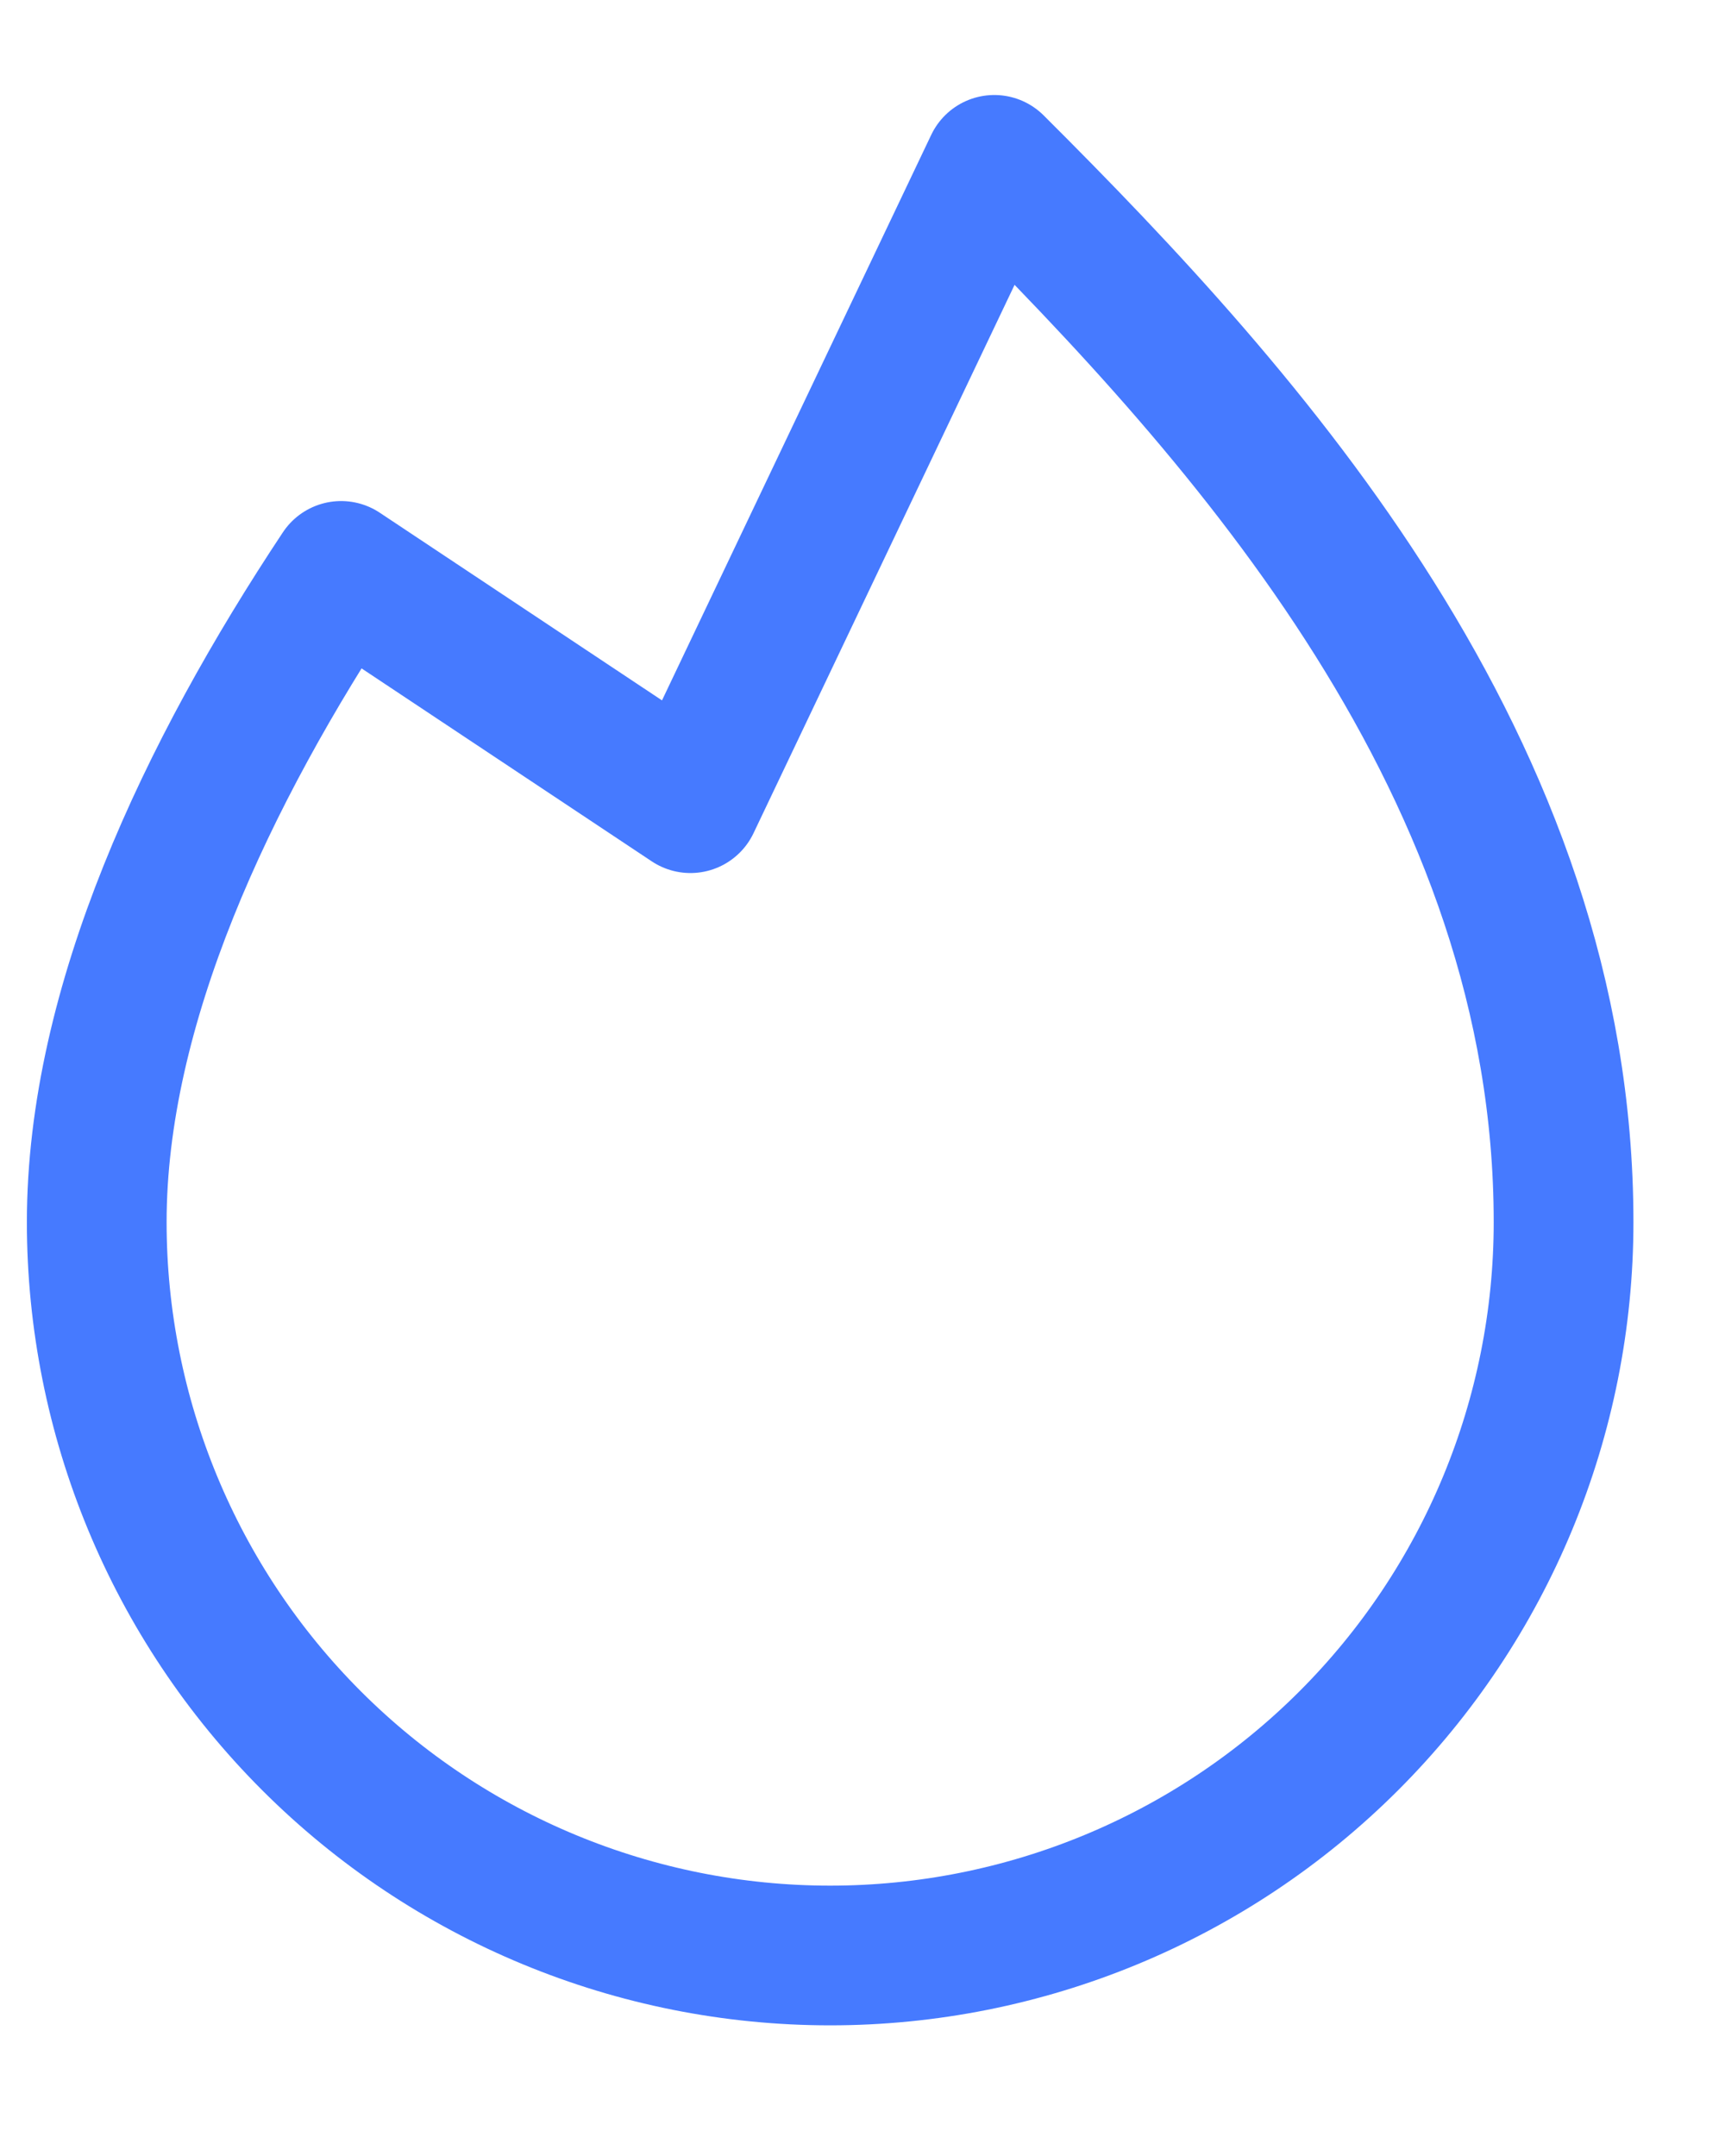 <svg width="12" height="15" viewBox="0 0 12 15" fill="none" xmlns="http://www.w3.org/2000/svg">
<path d="M2.373 3.972C1.438 5.381 0.673 6.997 0.673 8.503C0.673 9.856 1.21 11.154 2.167 12.111C3.124 13.068 4.422 13.605 5.775 13.605C7.128 13.605 8.426 13.068 9.383 12.111C10.34 11.154 10.877 9.856 10.877 8.503C10.877 5.345 8.69 2.915 6.917 1.147L4.803 5.588L2.373 3.972Z" stroke="#467AFF" stroke-width="0.972" stroke-linecap="round" stroke-linejoin="round"/>
</svg>
